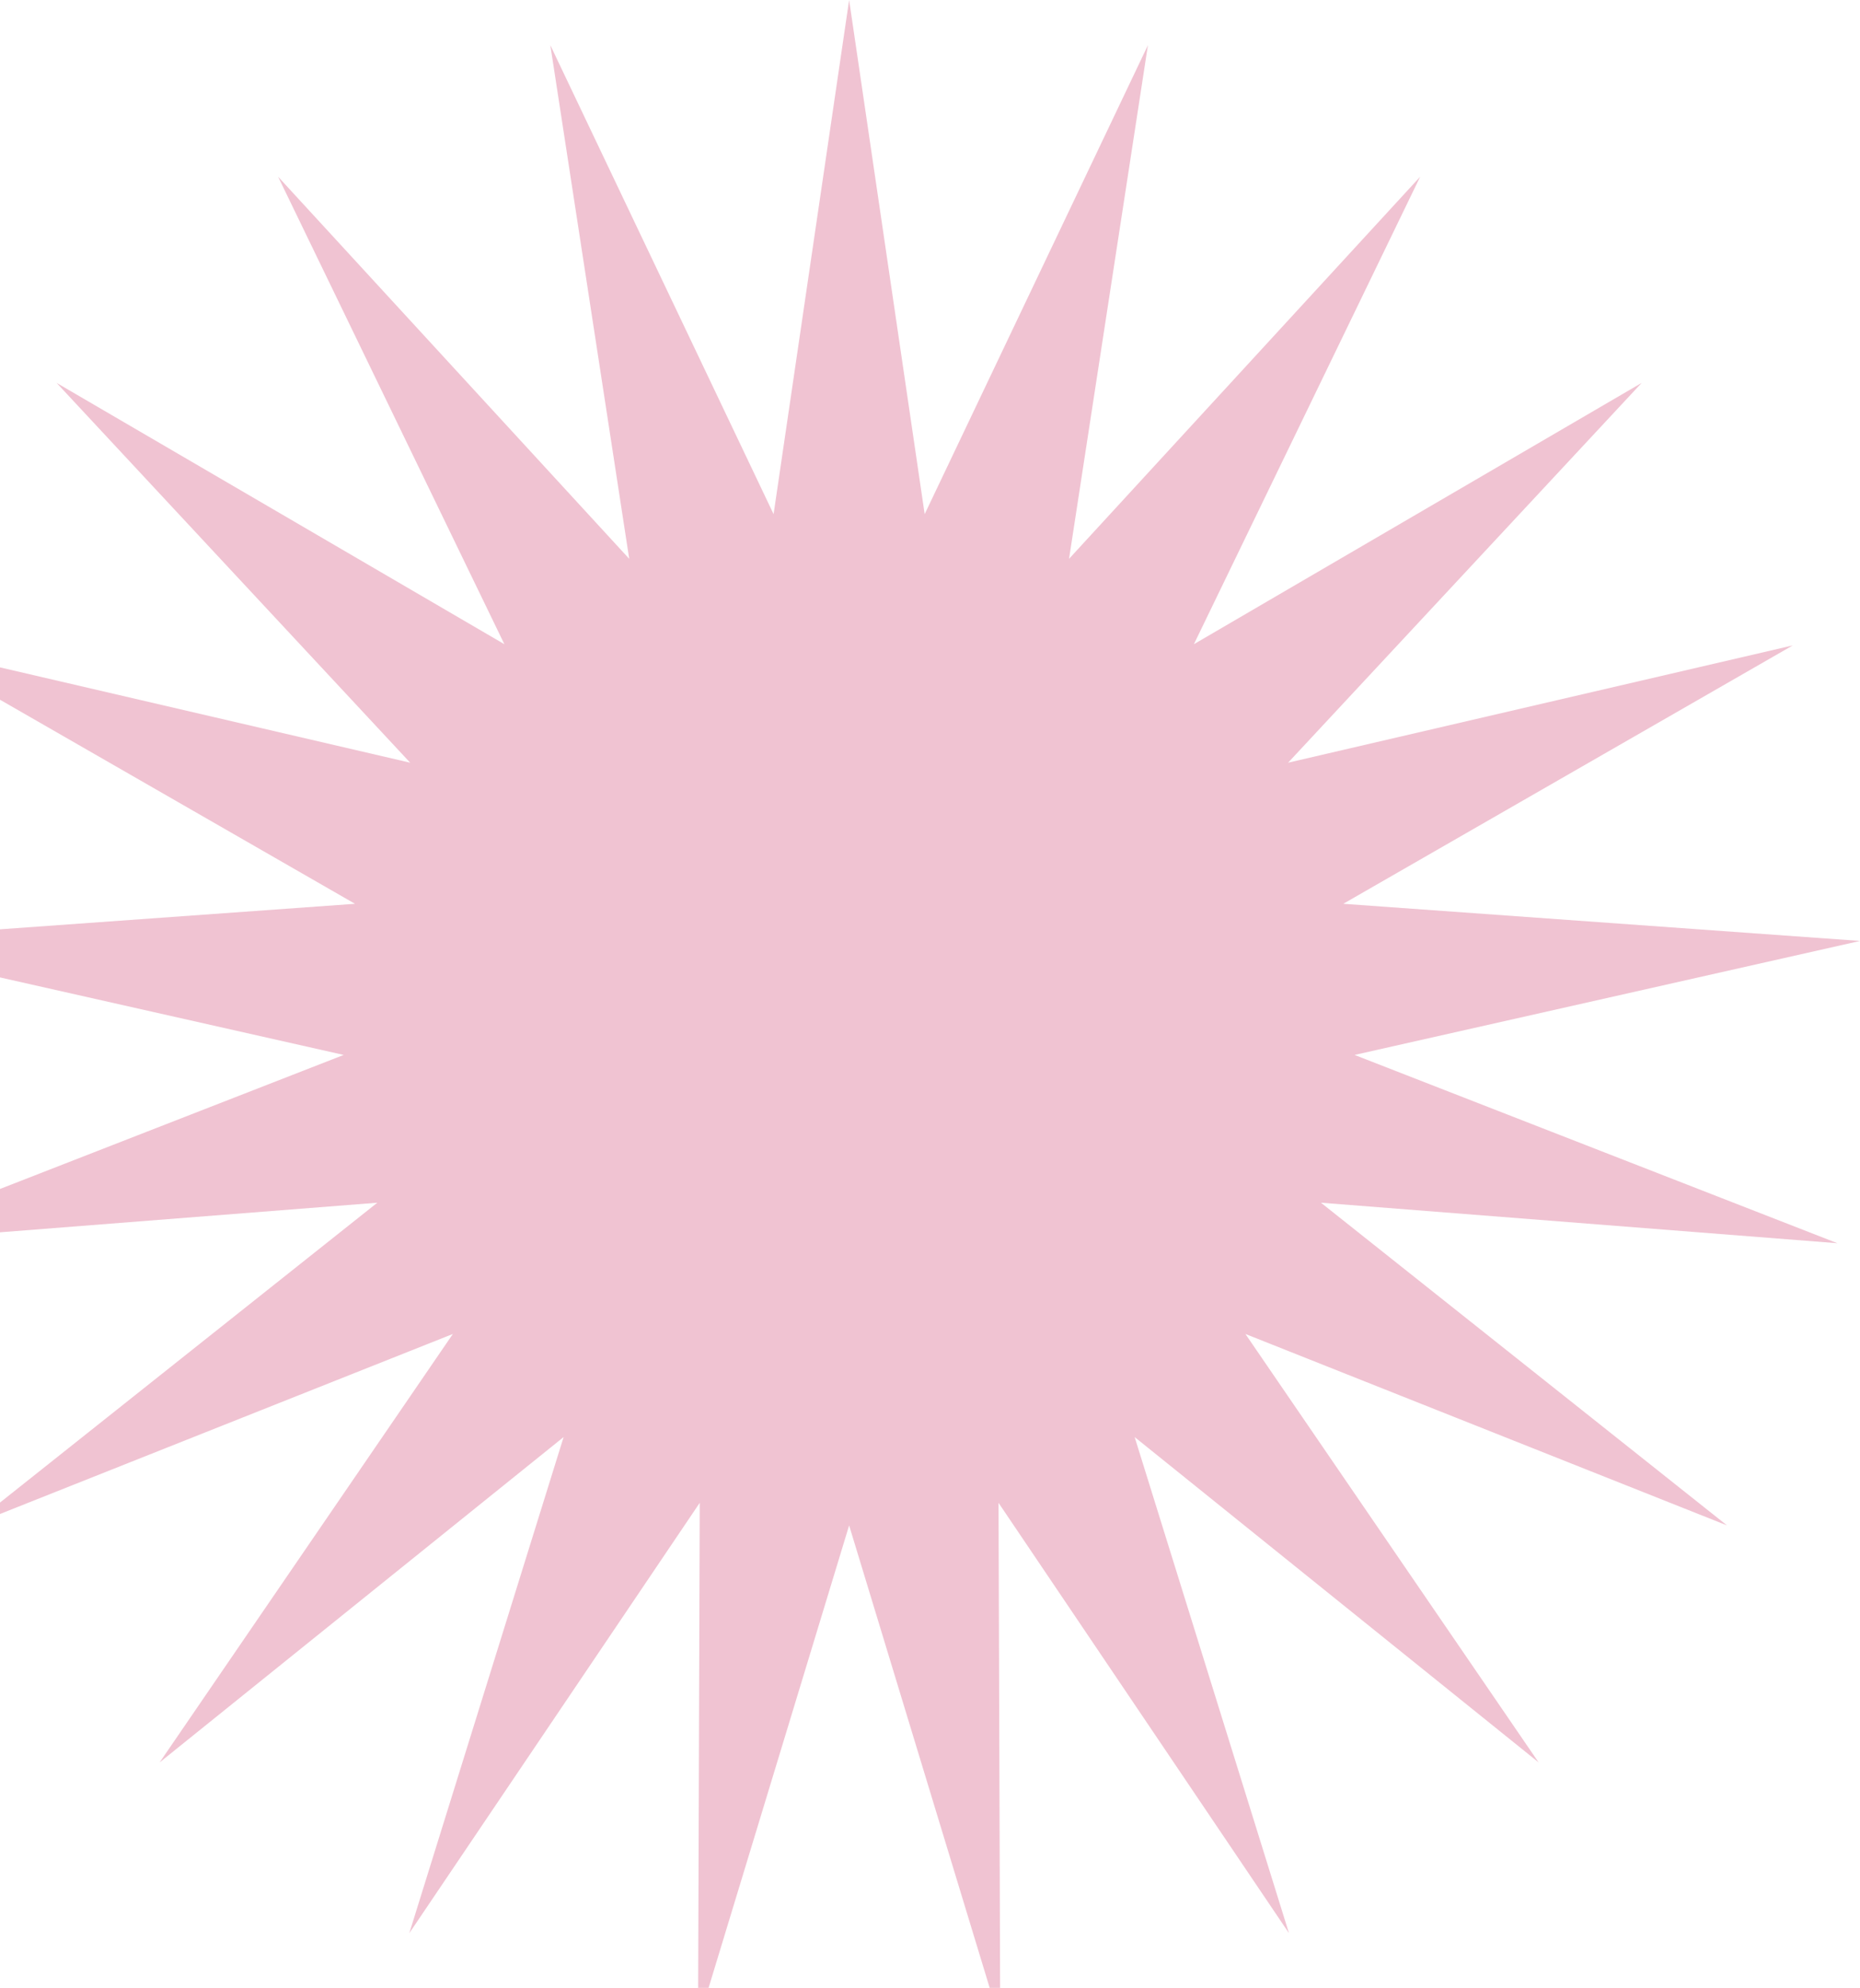 <svg width="322" height="344" viewBox="0 0 322 344" fill="none" xmlns="http://www.w3.org/2000/svg">
<path d="M147 0L160.078 88.974L198.727 7.818L185.071 96.705L245.858 30.579L206.683 111.481L284.204 66.259L222.991 131.987L310.36 111.689L232.546 156.403L322 162.831L234.5 182.558L318.091 215.142L228.68 208.13L298.979 263.974L215.603 230.845L266.364 304.987L196.429 248.685L223.143 334.538L172.864 260.065L173.156 350L147 263.974L120.844 350L121.137 260.065L70.858 334.538L97.572 248.685L27.636 304.987L78.398 230.845L-4.979 263.974L65.32 208.13L-24.091 215.142L59.5 182.558L-28 162.831L61.455 156.403L-16.36 111.689L71.01 131.987L9.796 66.259L87.318 111.481L48.143 30.579L108.929 96.705L95.273 7.818L133.923 88.974L147 0Z" fill="#F0C3D2"/>
</svg>
